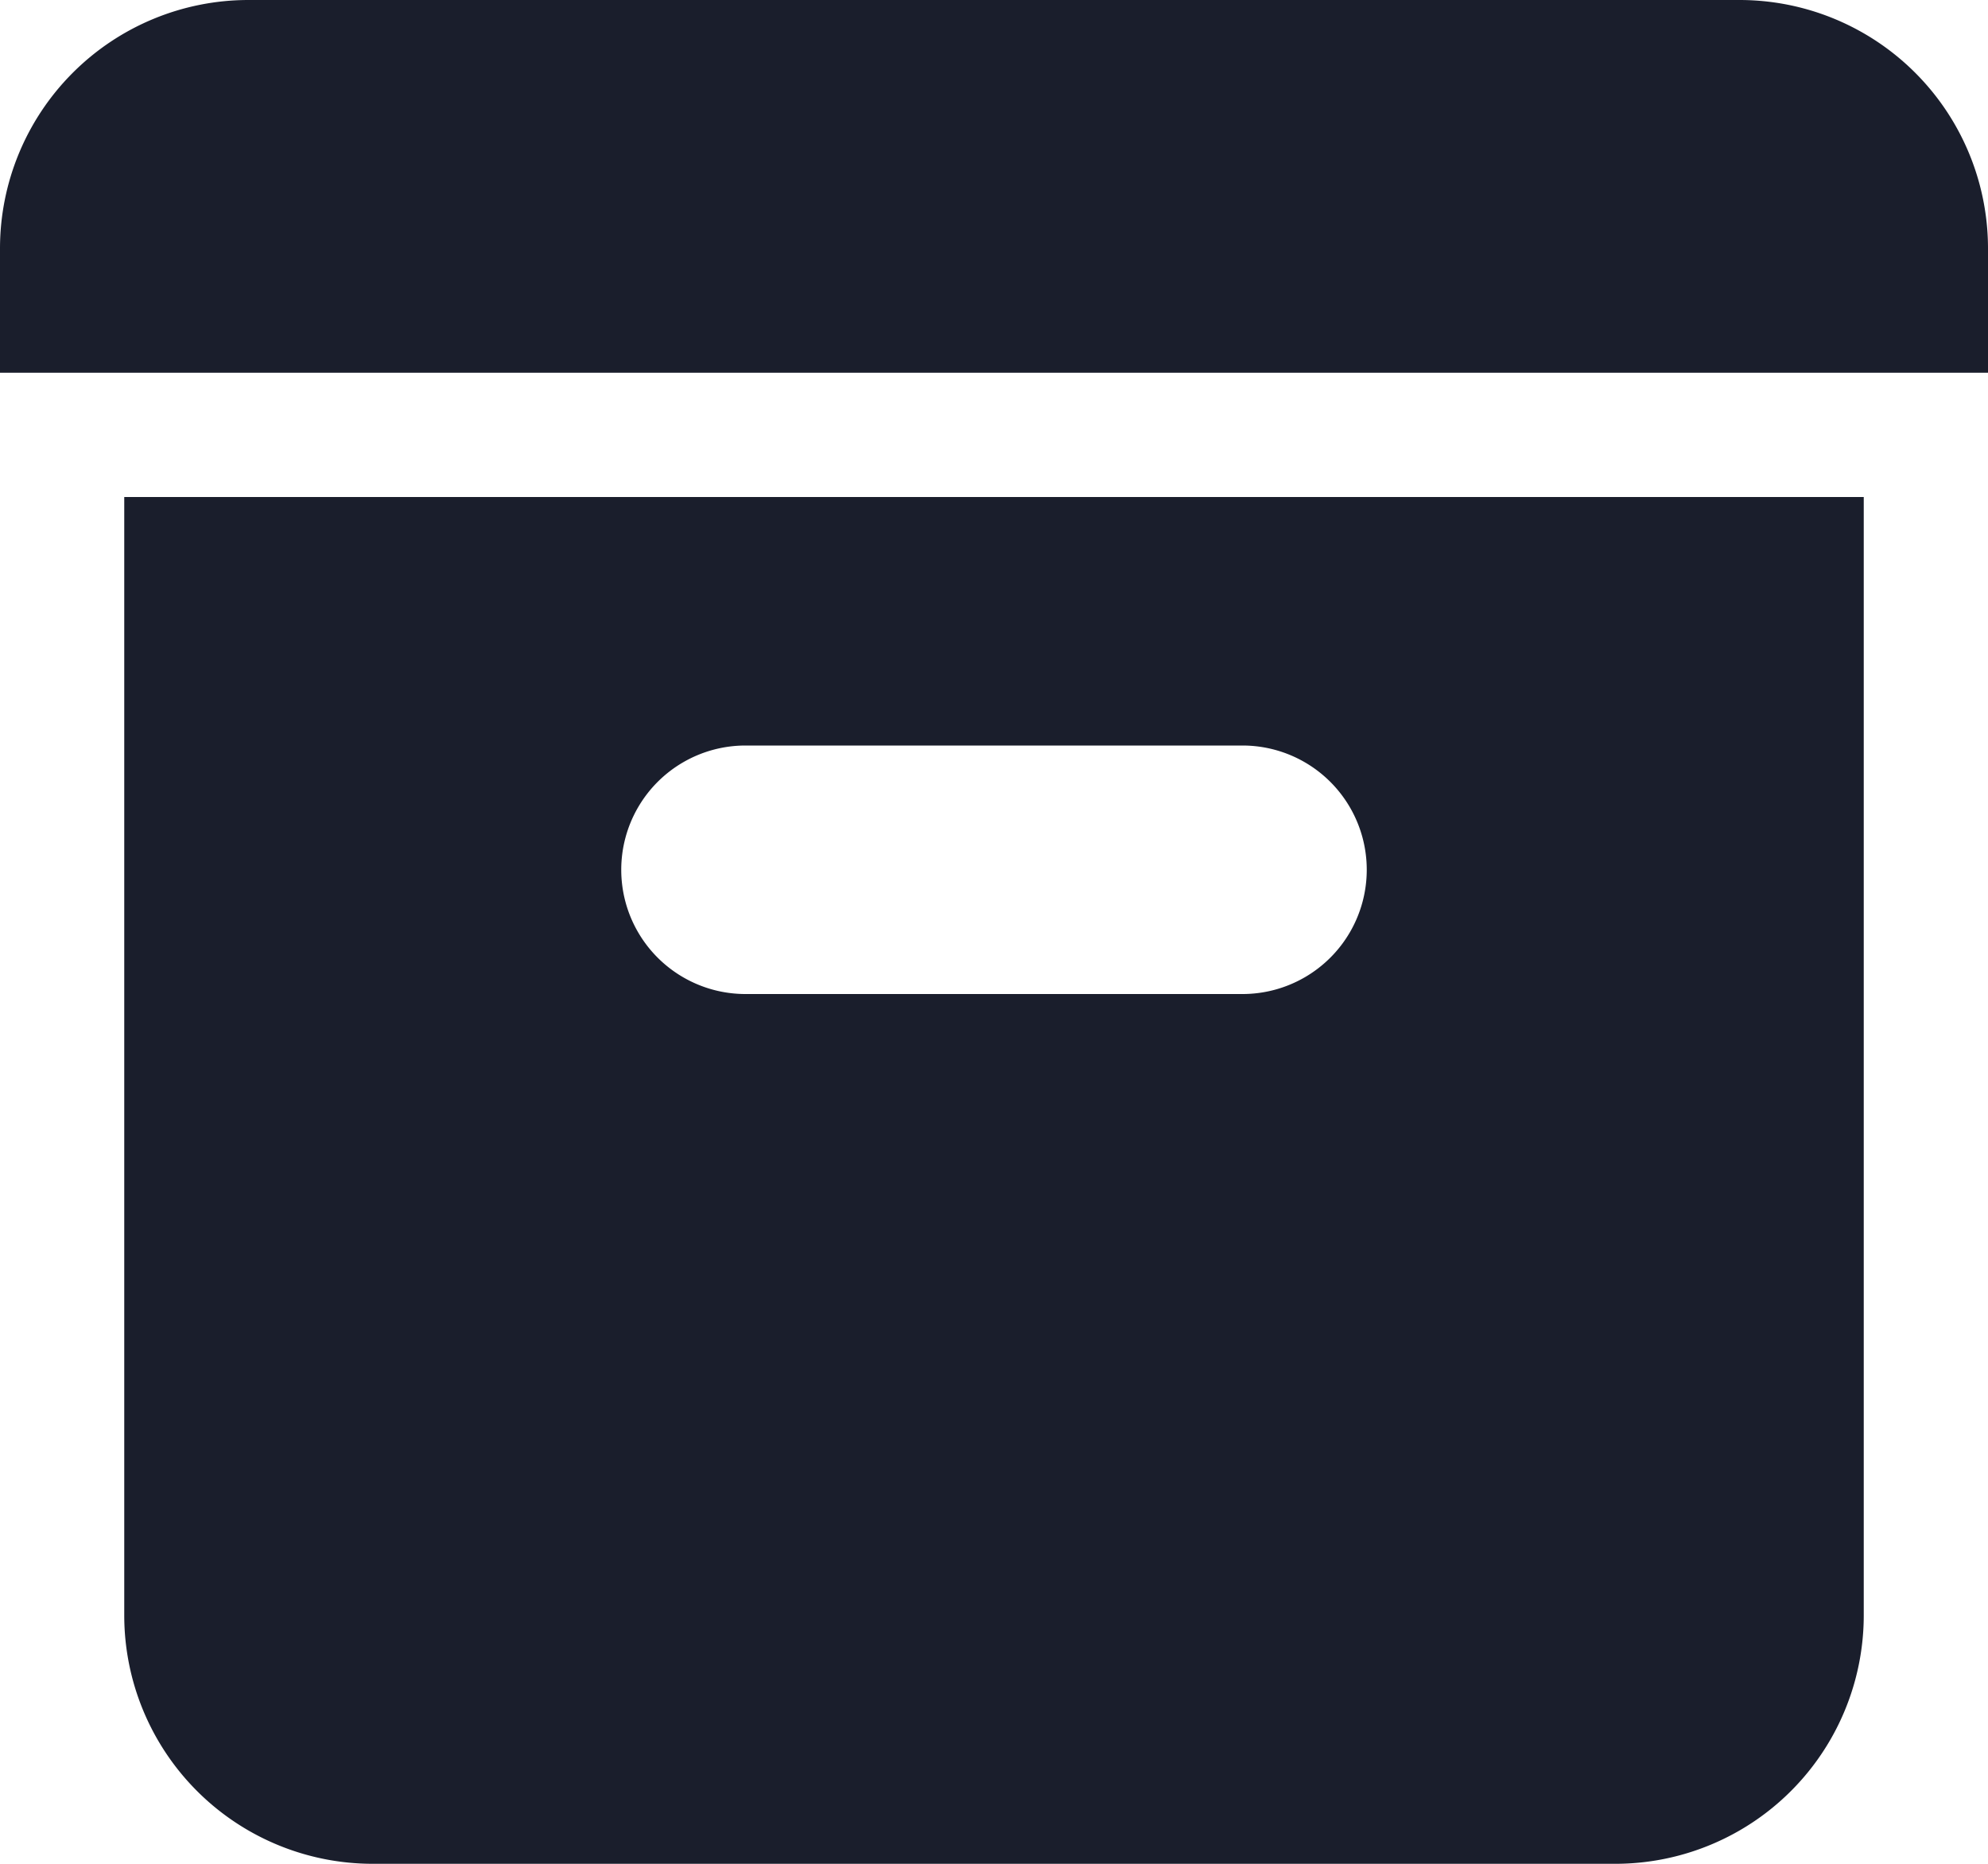 <svg xmlns="http://www.w3.org/2000/svg" viewBox="0 0 16 15">
  <defs>
    <style>
      .cls-1 {
        fill: #1a1e2c;
        fill-rule: evenodd;
      }
    </style>
  </defs>
  <path id="archive-icon" class="cls-1" d="M3,7H17v9a2,2,0,0,1-2,2H5a2,2,0,0,1-2-2ZM8,9a1,1,0,0,0,0,2h4a1,1,0,0,0,0-2ZM2,6V5A2,2,0,0,1,4,3H16a2,2,0,0,1,2,2V6Z" transform="translate(-2 -3)"/>
</svg>

